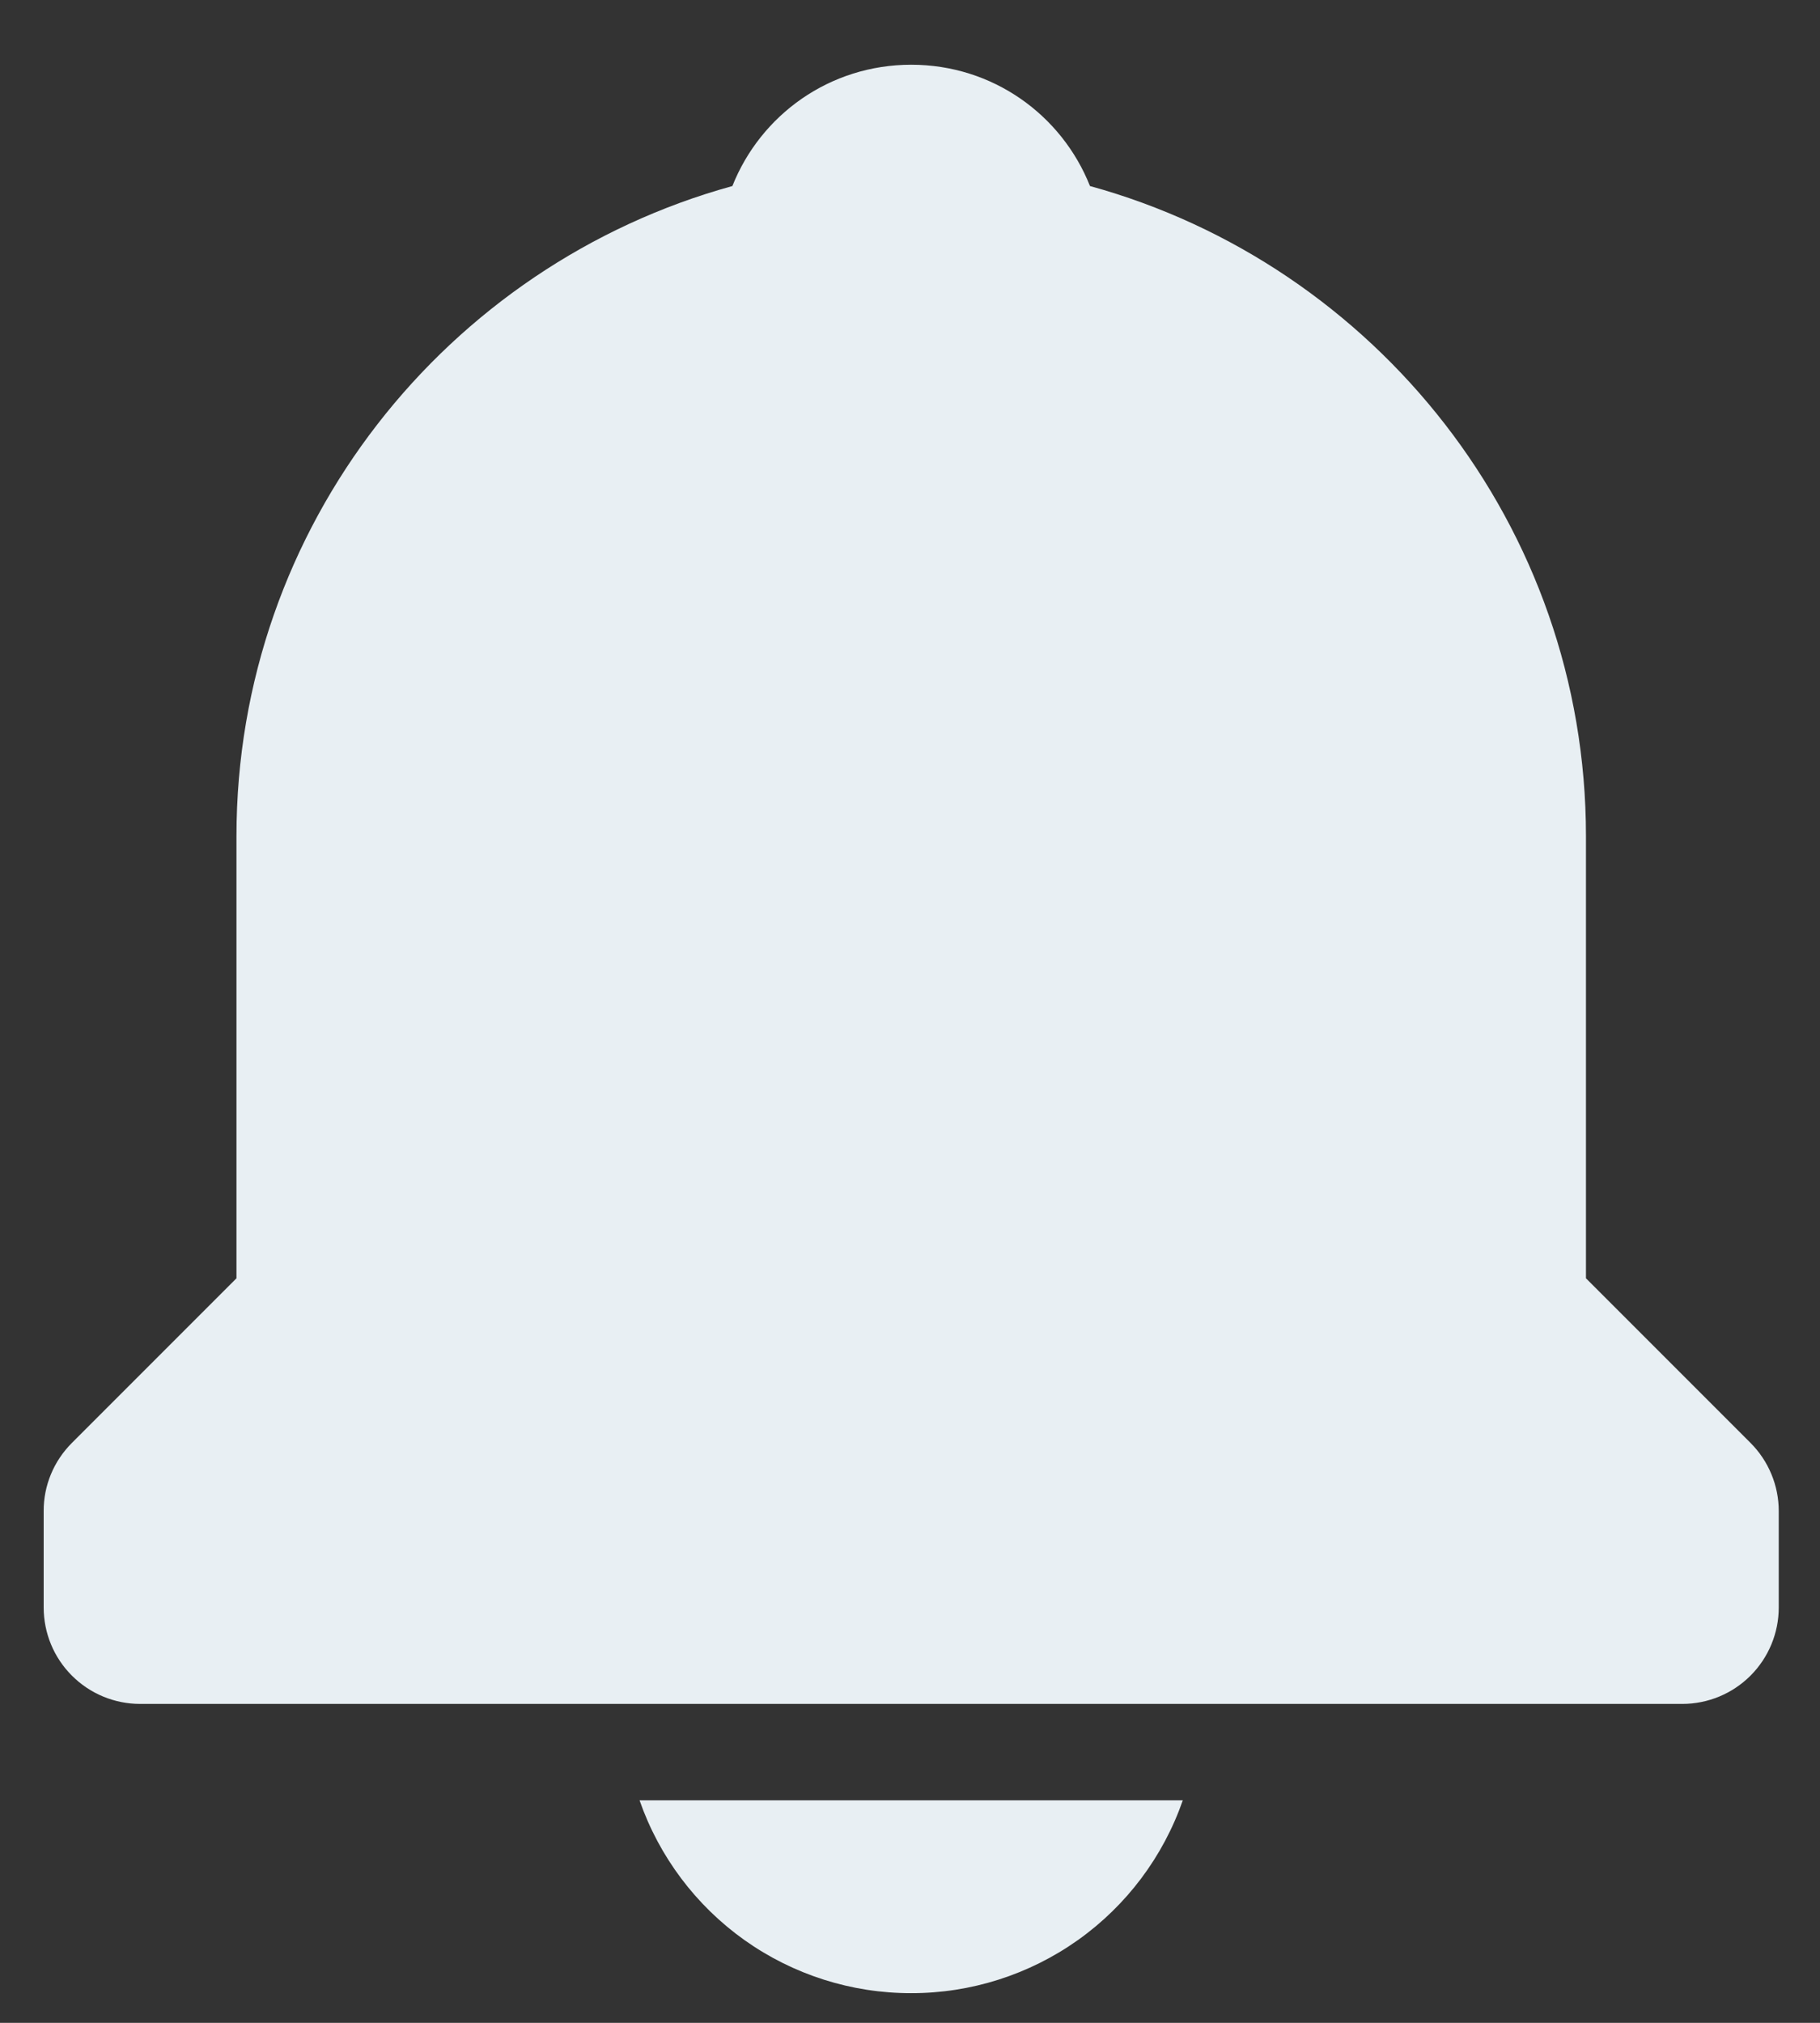 <svg width="27" height="30" viewBox="0 0 27 30" fill="none" xmlns="http://www.w3.org/2000/svg">
<rect x="0" y="0" width="27" height="30" fill="#333333" stroke="none"/>
<path d="M13.518 29.56C14.403 29.561 15.267 29.286 15.989 28.774C16.712 28.261 17.256 27.536 17.547 26.7H9.488C9.779 27.536 10.324 28.261 11.046 28.774C11.768 29.286 12.632 29.561 13.518 29.56ZM23.528 18.958V12.4C23.528 7.8 20.403 3.924 16.17 2.759C15.751 1.704 14.727 0.96 13.518 0.96C12.308 0.96 11.284 1.704 10.865 2.759C6.632 3.926 3.508 7.8 3.508 12.4V18.958L1.067 21.399C0.934 21.532 0.828 21.689 0.756 21.863C0.684 22.036 0.647 22.222 0.648 22.41V23.84C0.648 24.219 0.798 24.583 1.067 24.851C1.335 25.119 1.698 25.27 2.078 25.27H24.958C25.337 25.27 25.701 25.119 25.969 24.851C26.237 24.583 26.388 24.219 26.388 23.84V22.41C26.388 22.222 26.351 22.036 26.279 21.863C26.207 21.689 26.102 21.532 25.969 21.399L23.528 18.958Z" fill="#E8EFF3"/>
</svg>
